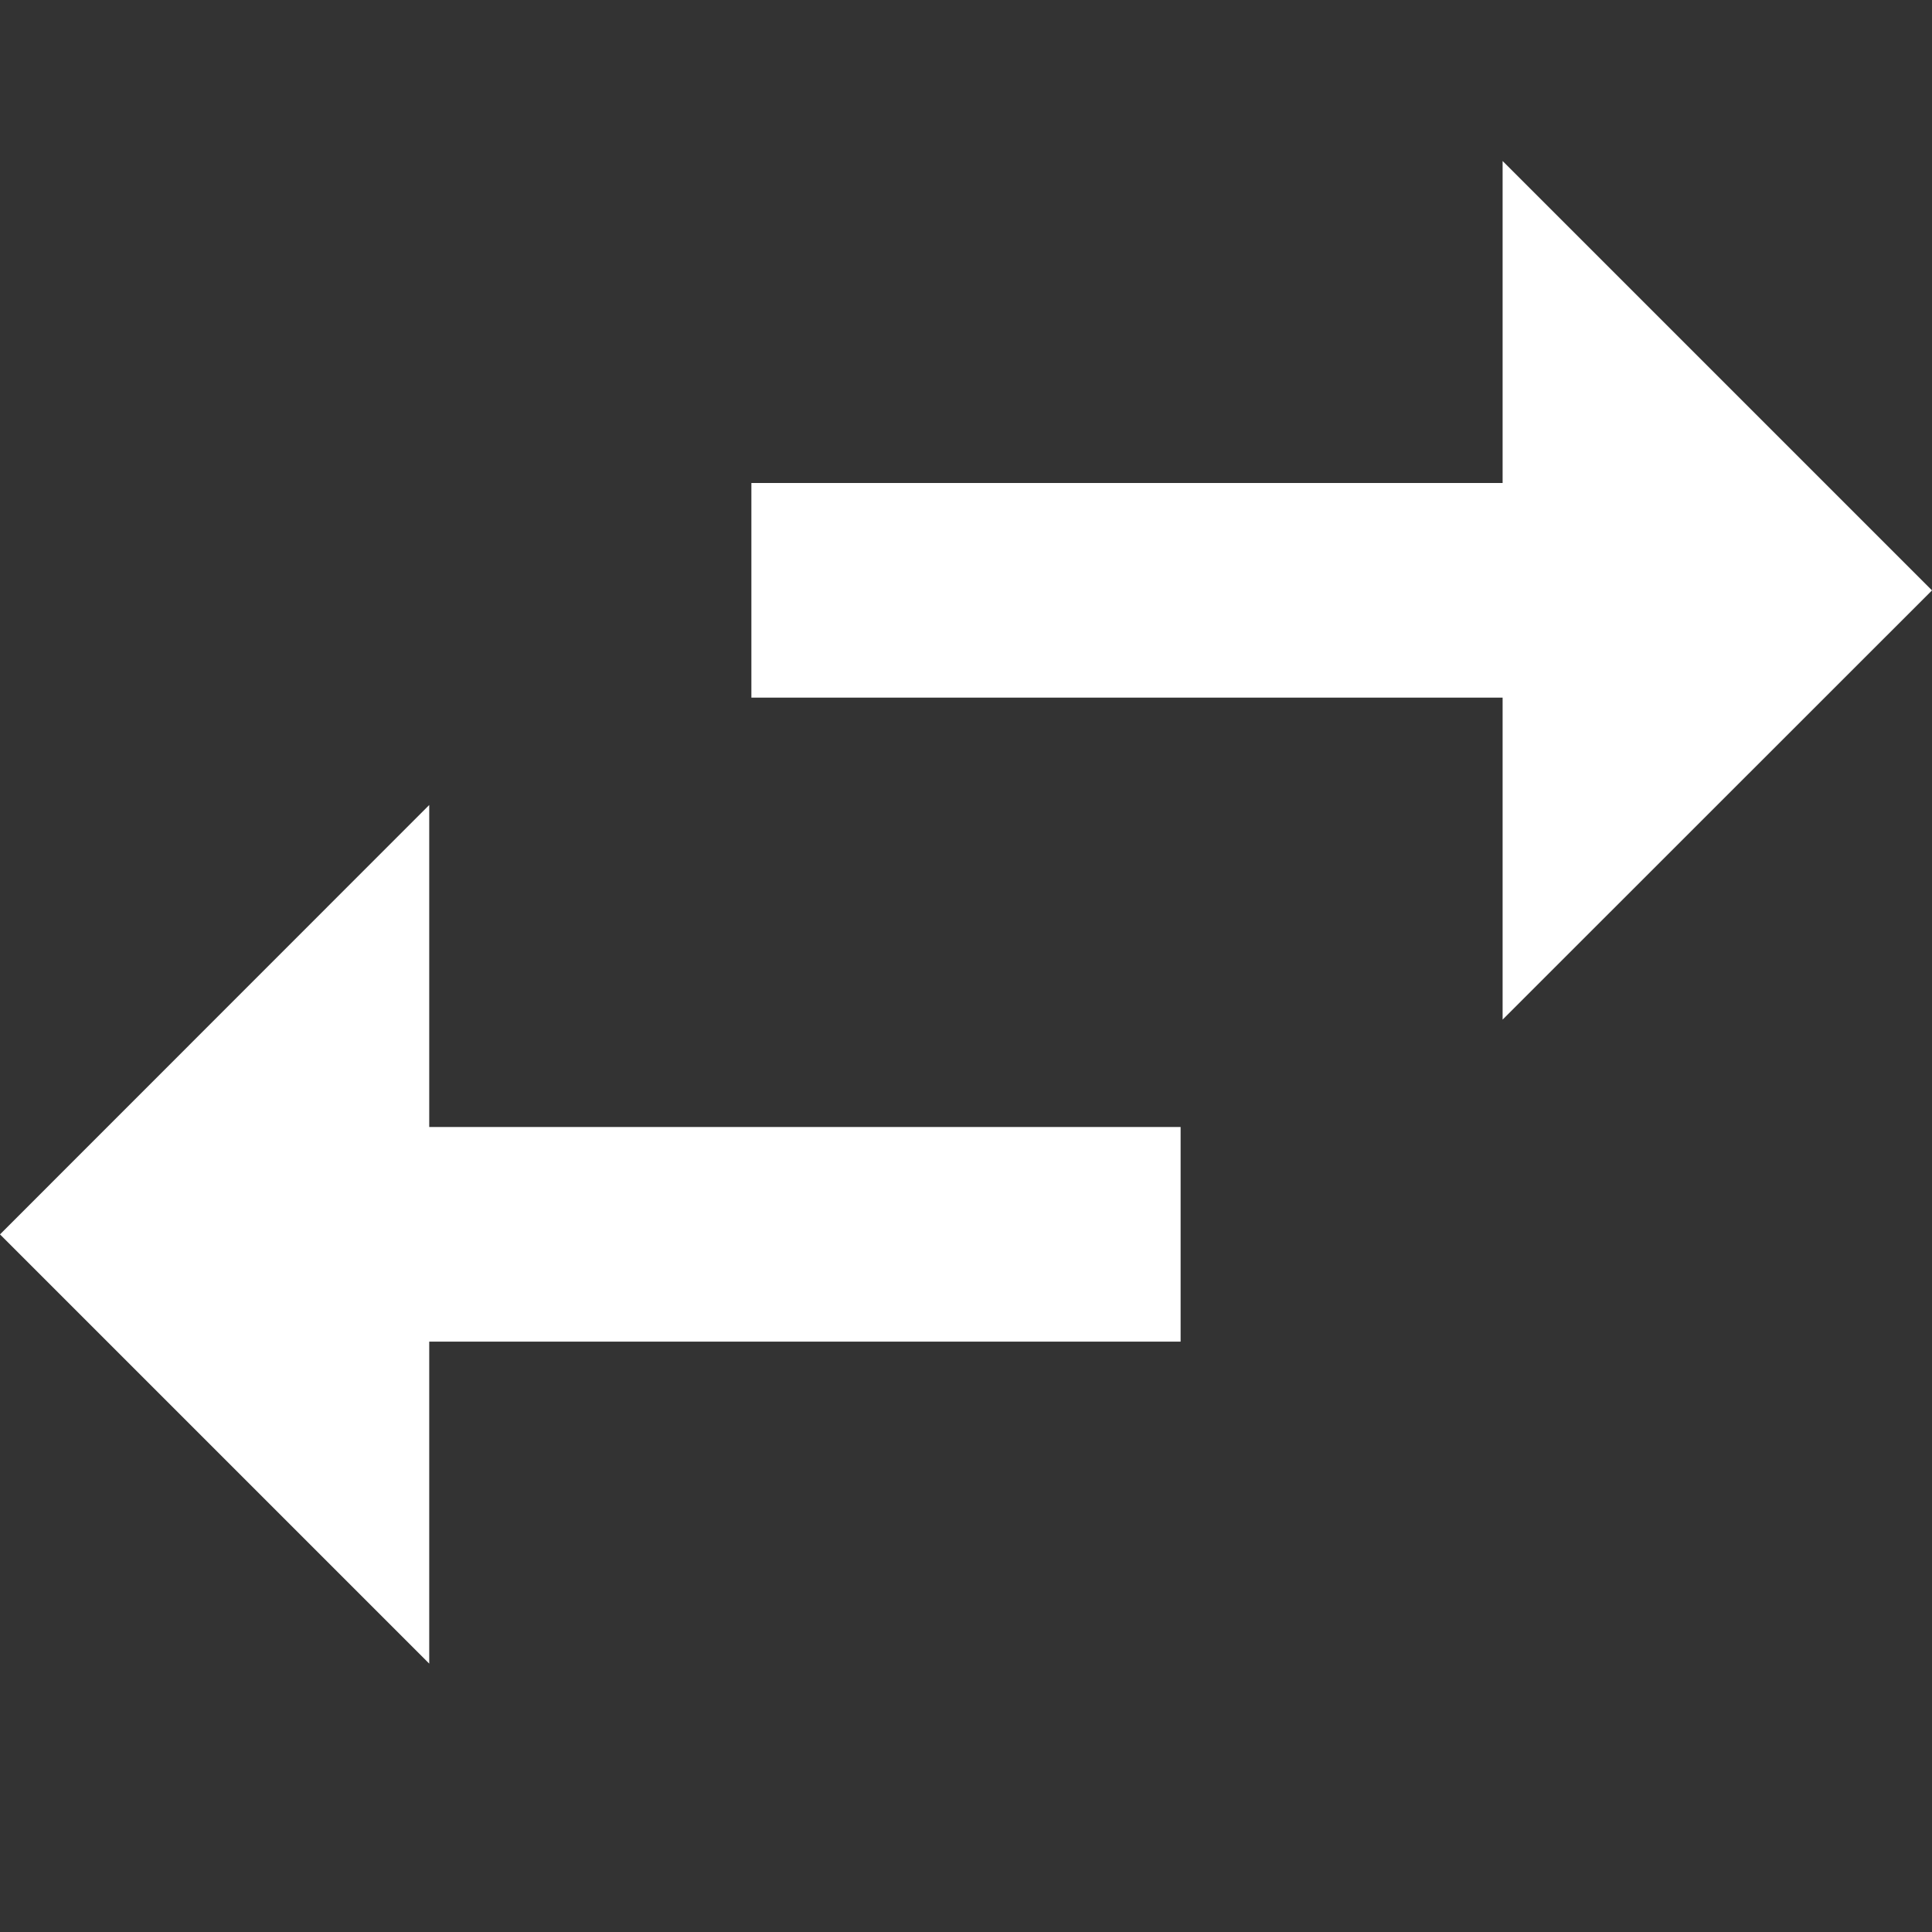 <svg xmlns="http://www.w3.org/2000/svg" width="12" height="12" viewBox="0 0 12 12">
    <rect x="0" y="0" width="12" height="12" fill="#333333" stroke="none"/>
    <g fill="none" fill-rule="evenodd">
        <path d="M0 0h12v12H0z"/>
        <path fill="#fff" d="M9.333 3H4.667v1.333h4.666v2L12 3.667 9.333 1v2zM0 7.667l2.666 2.666v-2h4.667V7H2.666V5L0 7.667z"/>
    </g>
</svg>
